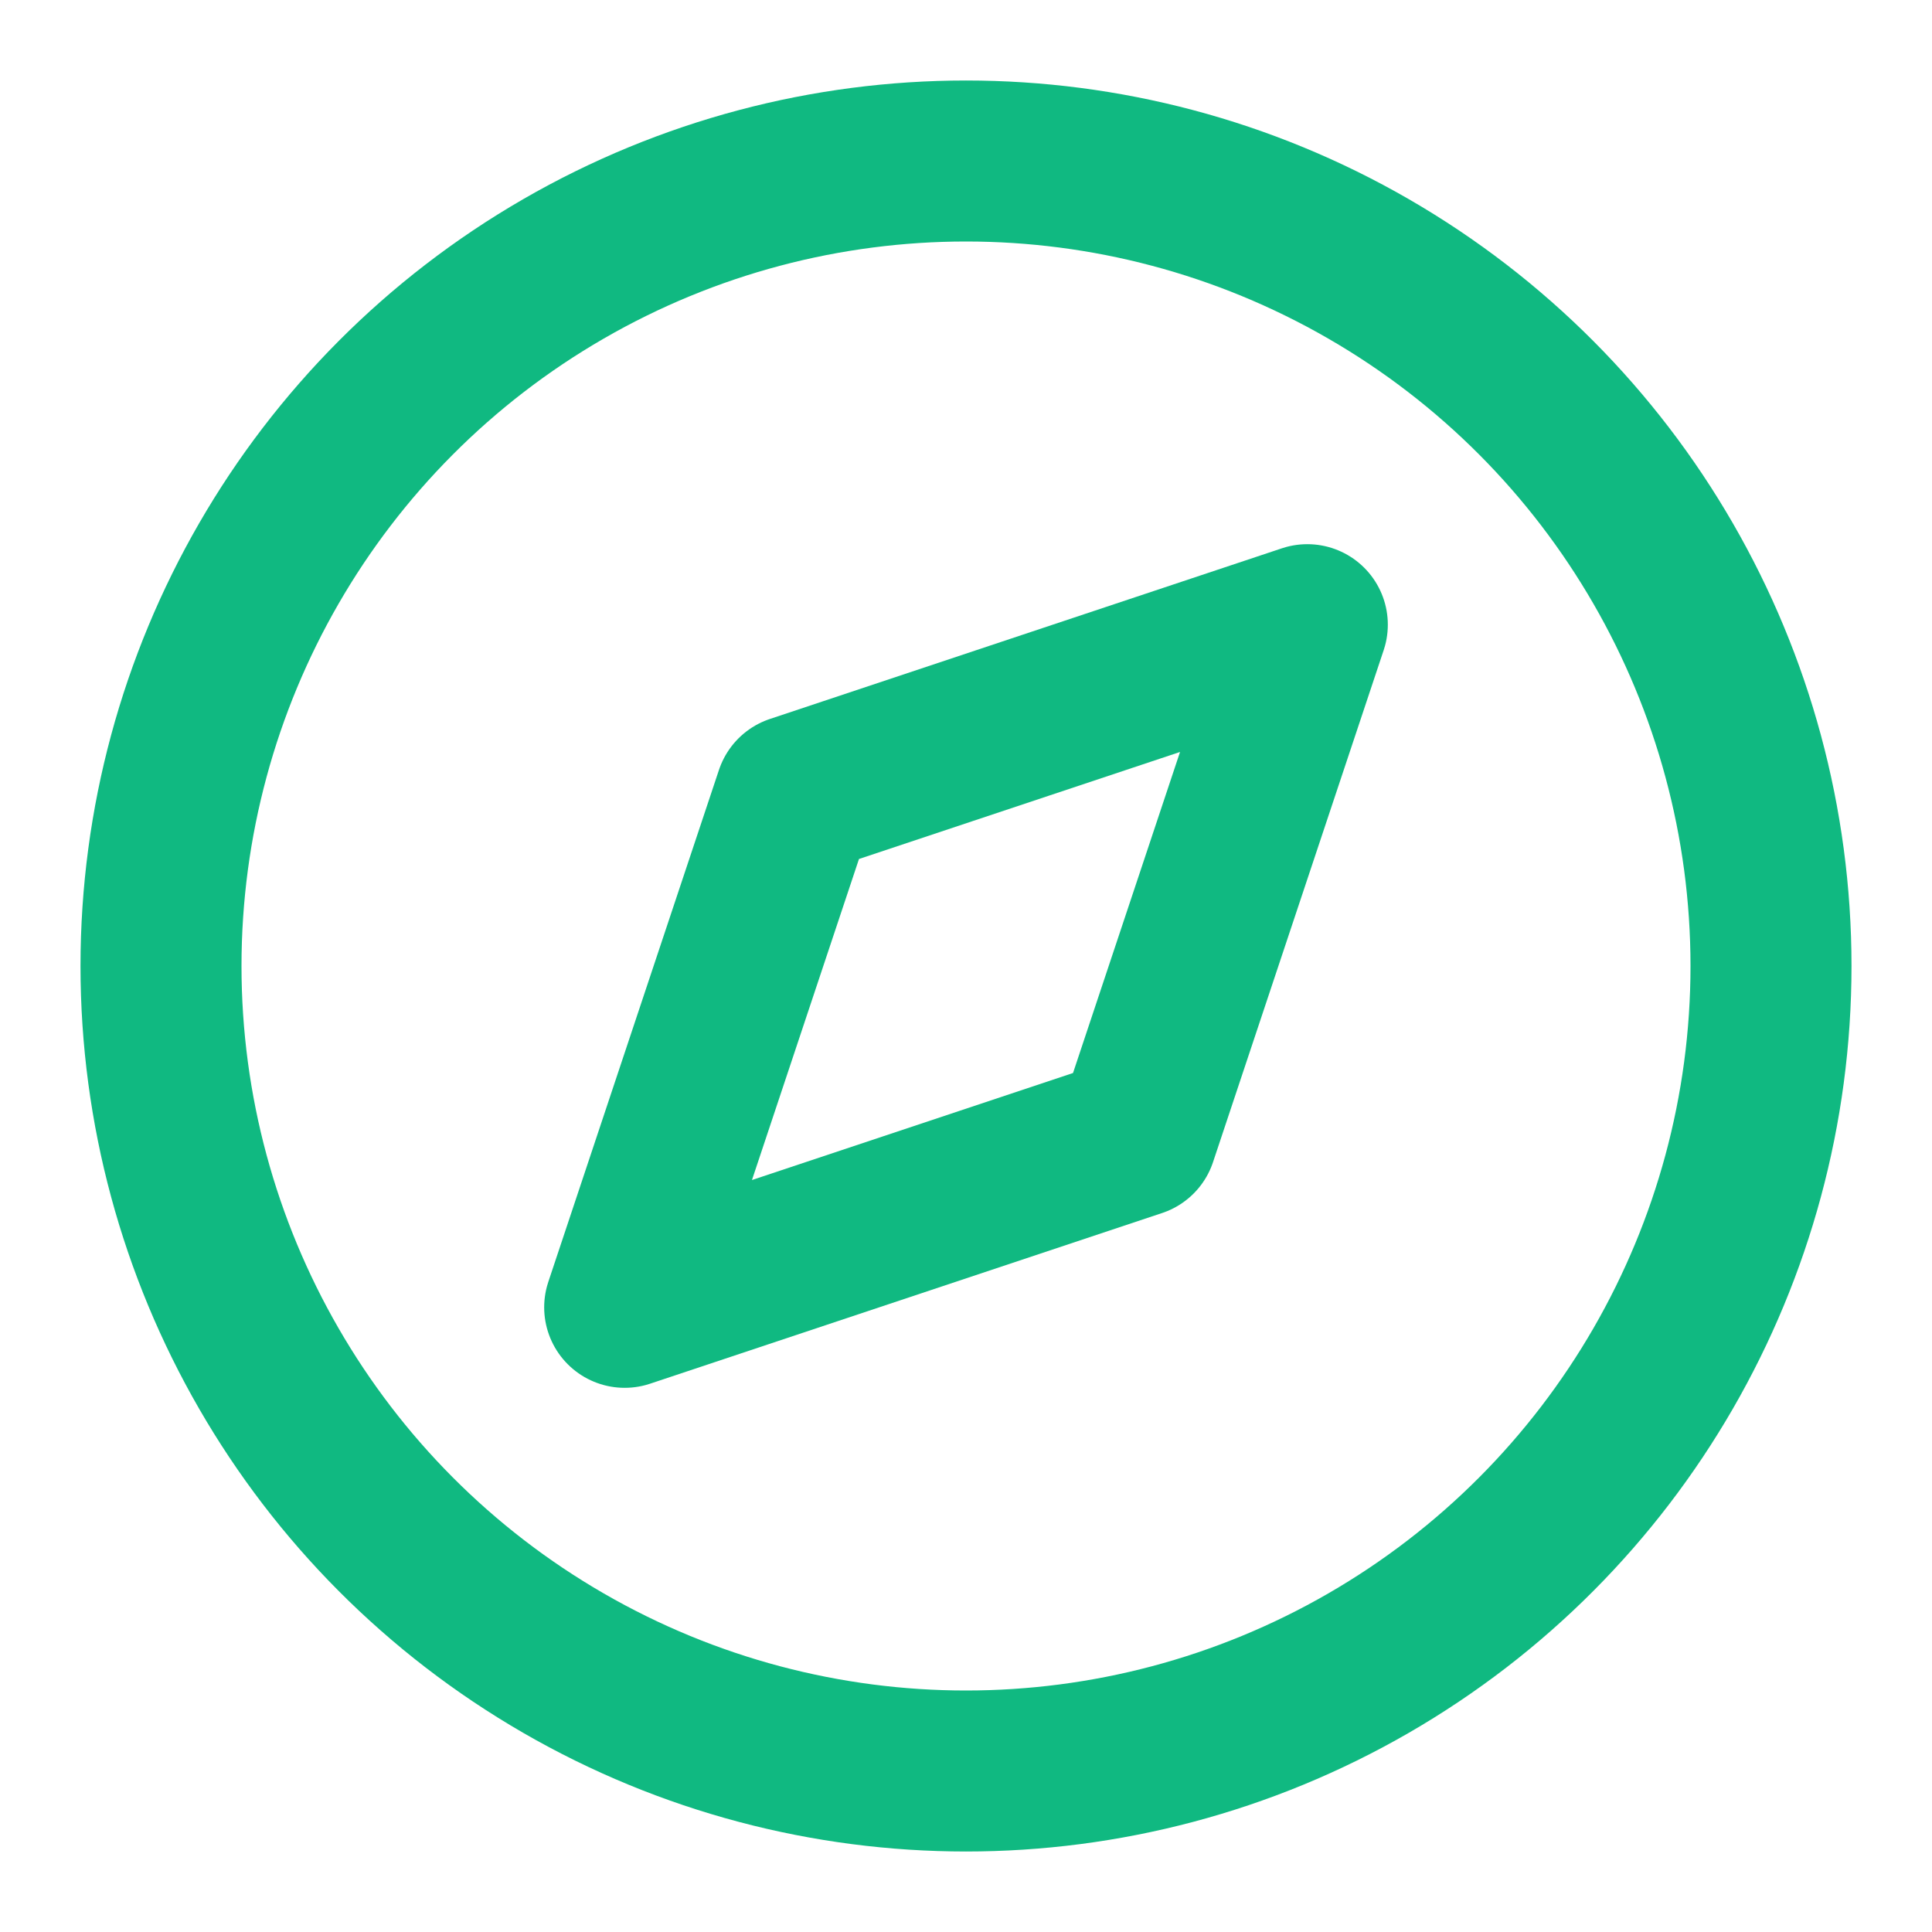 <svg xmlns="http://www.w3.org/2000/svg" width="32" height="32" viewBox="0 0 24 24" fill="none" stroke="#10B981" stroke-width="2" stroke-linecap="round" stroke-linejoin="round">
  <circle cx="12" cy="12" r="10"></circle>
  <polygon points="16.24 7.76 14.12 14.12 7.76 16.24 9.88 9.88 16.24 7.76"></polygon>
</svg>